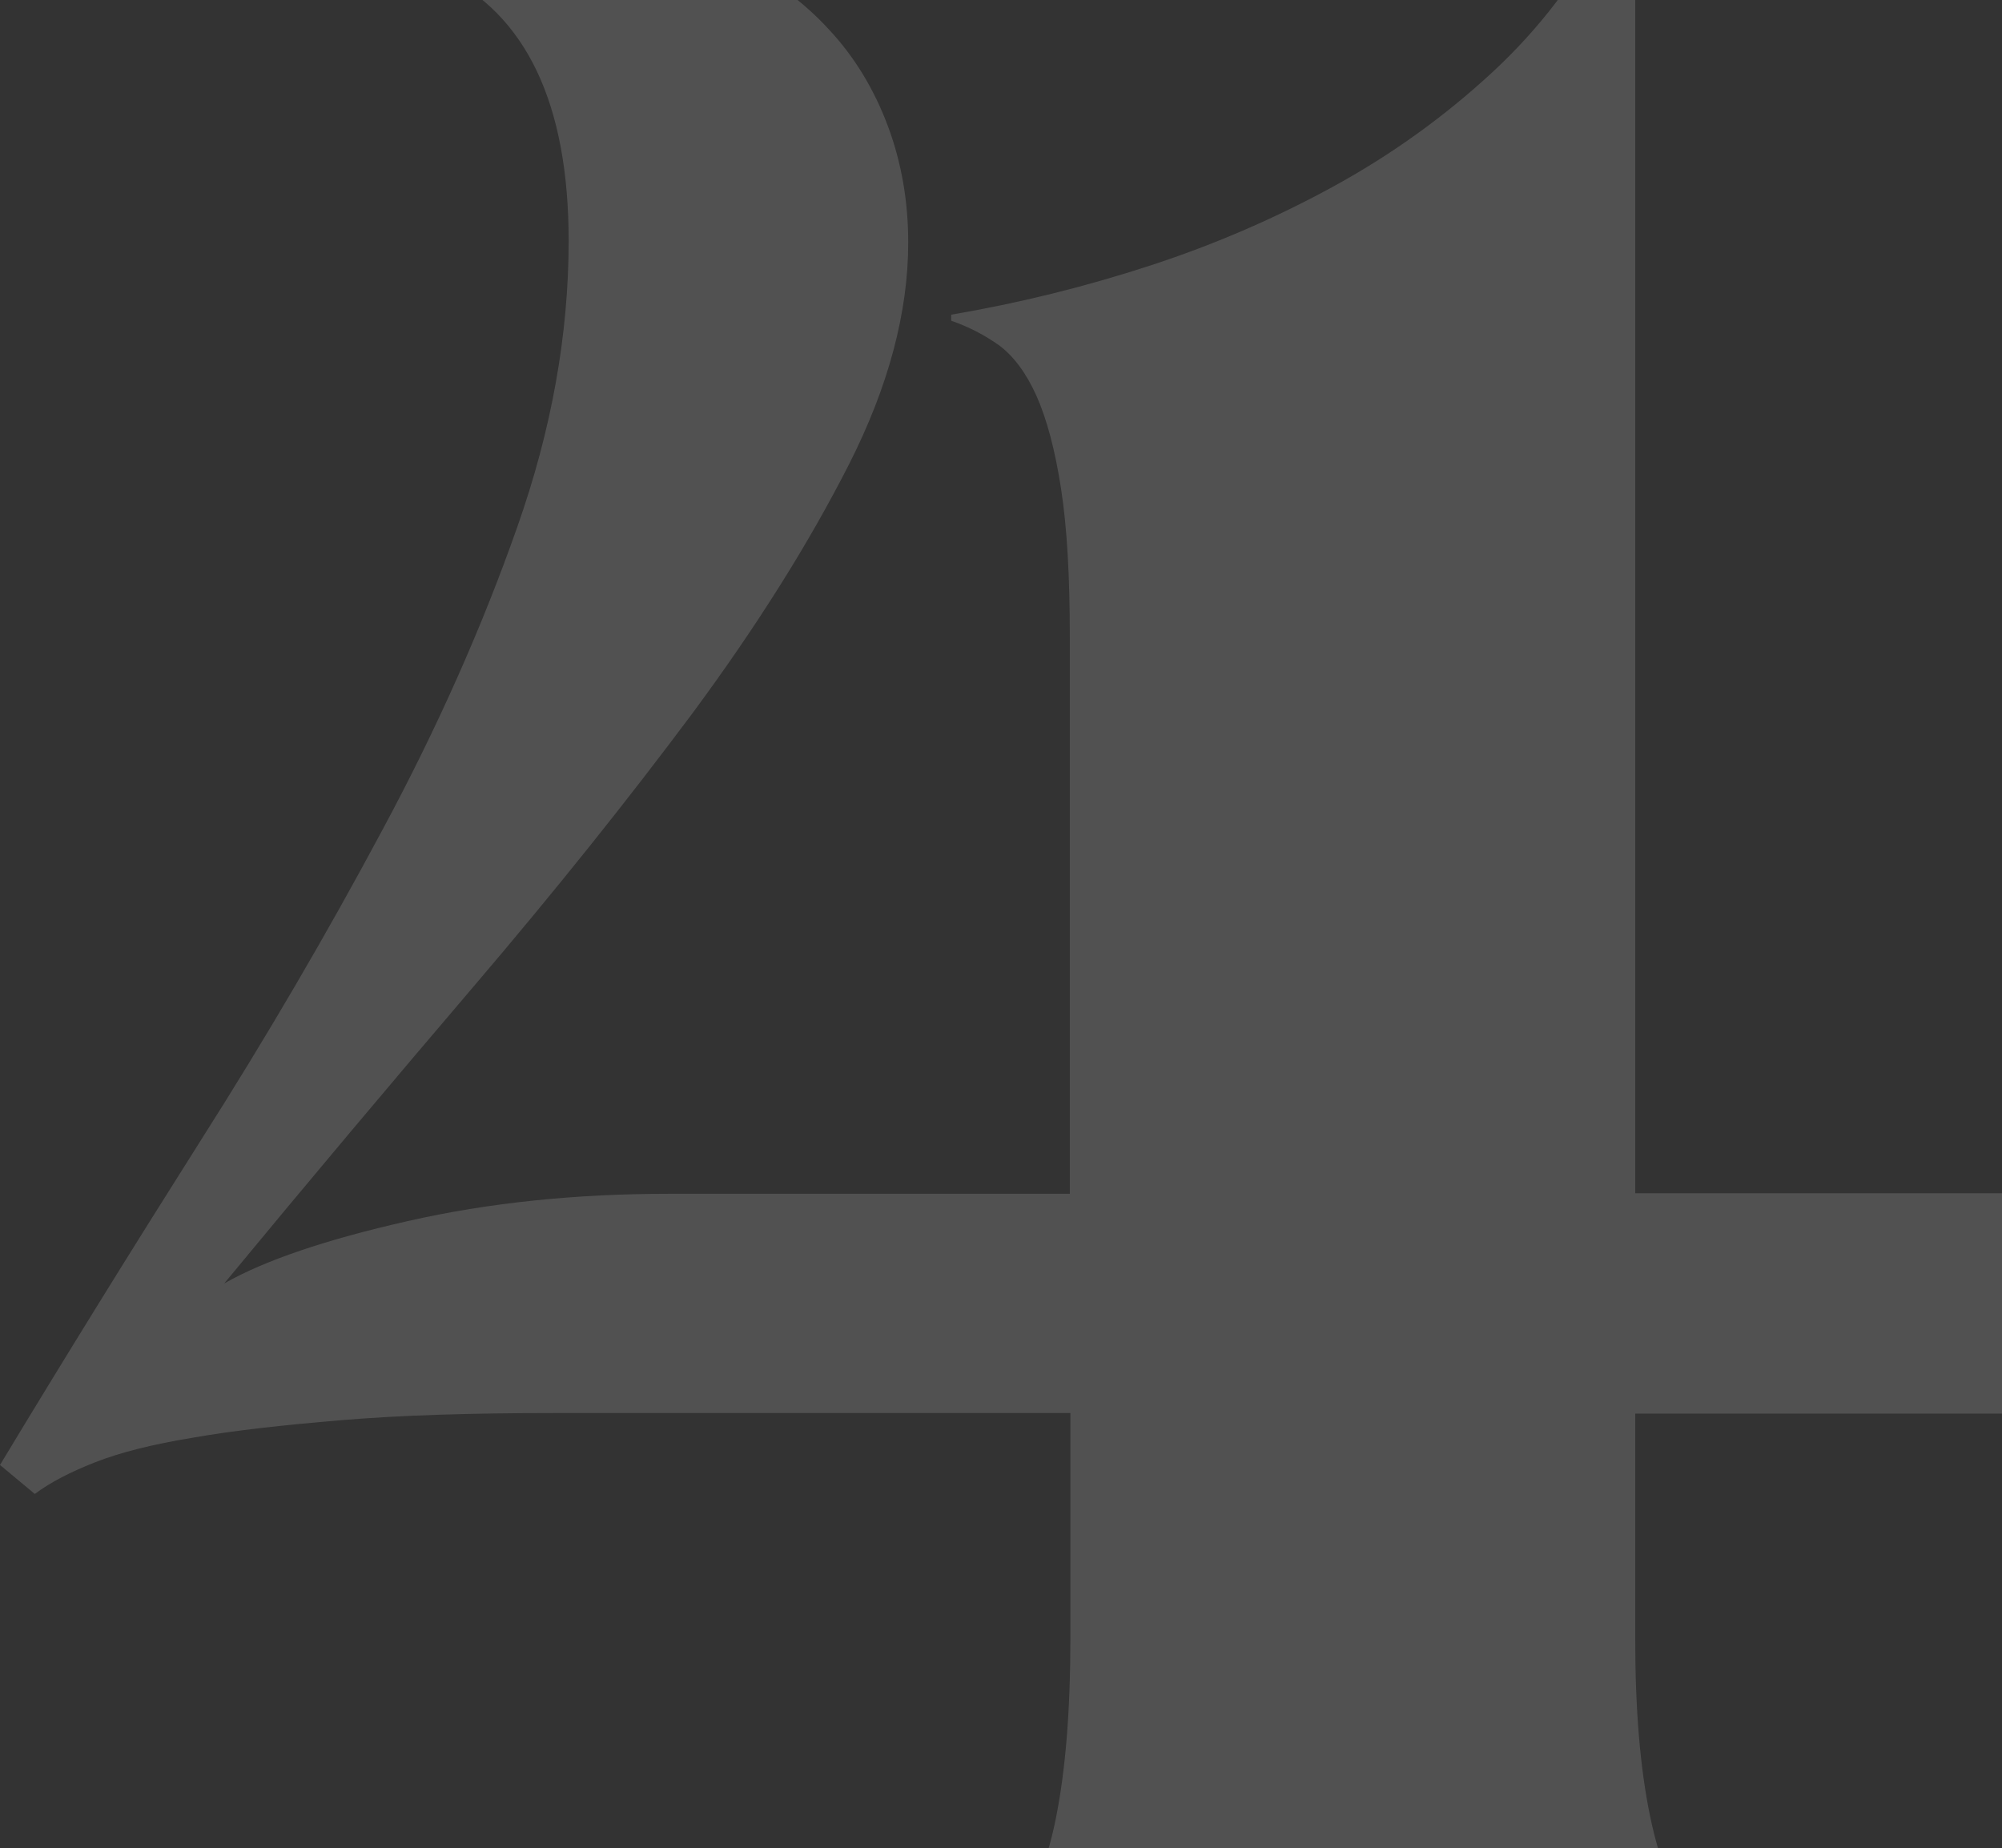 <svg width="626" height="578" viewBox="0 0 626 578" fill="none" xmlns="http://www.w3.org/2000/svg">
<rect x="0" y="0" width="626" height="578" fill="#333333" stroke="none"/>
<path d="M137.826 -7.758C143.271 -10.835 151.098 -13.571 161.307 -16.306C171.516 -19.042 181.726 -20.41 191.935 -20.41C206.398 -20.41 219.16 -17.674 230.22 -12.203C241.28 -6.732 250.979 0.278 259.146 9.168C267.314 17.888 273.439 28.146 277.693 39.601C281.947 51.056 283.989 63.195 283.989 75.847C283.989 97.56 277.863 120.812 265.442 145.261C253.02 169.71 236.856 195.527 216.777 222.711C196.529 249.896 173.728 278.448 148.205 308.368C122.682 338.288 96.648 369.233 70.104 401.376C82.695 394.195 101.753 387.698 127.446 381.885C152.969 376.072 180.194 373.337 209.121 373.337H334.525V199.288C334.525 180.481 333.674 165.094 331.802 152.955C329.93 140.816 327.378 131.242 324.145 123.89C320.912 116.709 316.999 111.409 312.404 107.99C307.81 104.741 302.876 102.177 297.431 100.296V98.415C318.53 94.825 339.289 89.696 359.707 83.028C380.126 76.36 399.354 67.982 417.39 58.066C435.427 48.15 451.761 36.353 466.565 22.675C481.368 8.997 493.109 -6.561 502.297 -24H511.316V373.166H626V442.067H511.316V512.849C511.316 534.562 512.847 552.856 515.91 567.731C518.973 582.605 523.737 594.402 530.373 603.635C537.009 612.696 546.197 619.193 557.938 623.125C569.679 627.058 583.972 628.938 600.817 628.938V638H236.175V628.938C255.403 628.938 271.397 627.058 283.989 623.467C296.58 619.877 306.619 613.722 314.276 604.832C321.763 596.112 327.038 584.144 330.101 568.928C333.163 553.882 334.695 535.075 334.695 512.678V441.896H173.218C147.354 441.896 125.234 442.58 106.858 444.119C88.481 445.658 72.996 447.367 60.405 449.59C47.814 451.642 37.604 454.206 29.777 457.284C21.95 460.361 15.654 463.609 10.89 467.2L0 458.138C20.419 424.286 41.178 390.776 62.277 357.436C83.376 324.268 102.433 291.613 119.619 259.47C136.805 227.498 150.757 196.04 161.647 165.094C172.537 134.319 177.812 104.399 177.812 75.334C177.812 32.42 164.54 4.552 138.166 -8.1L137.826 -7.758Z" fill="white" fill-opacity="0.15"/>
</svg>
